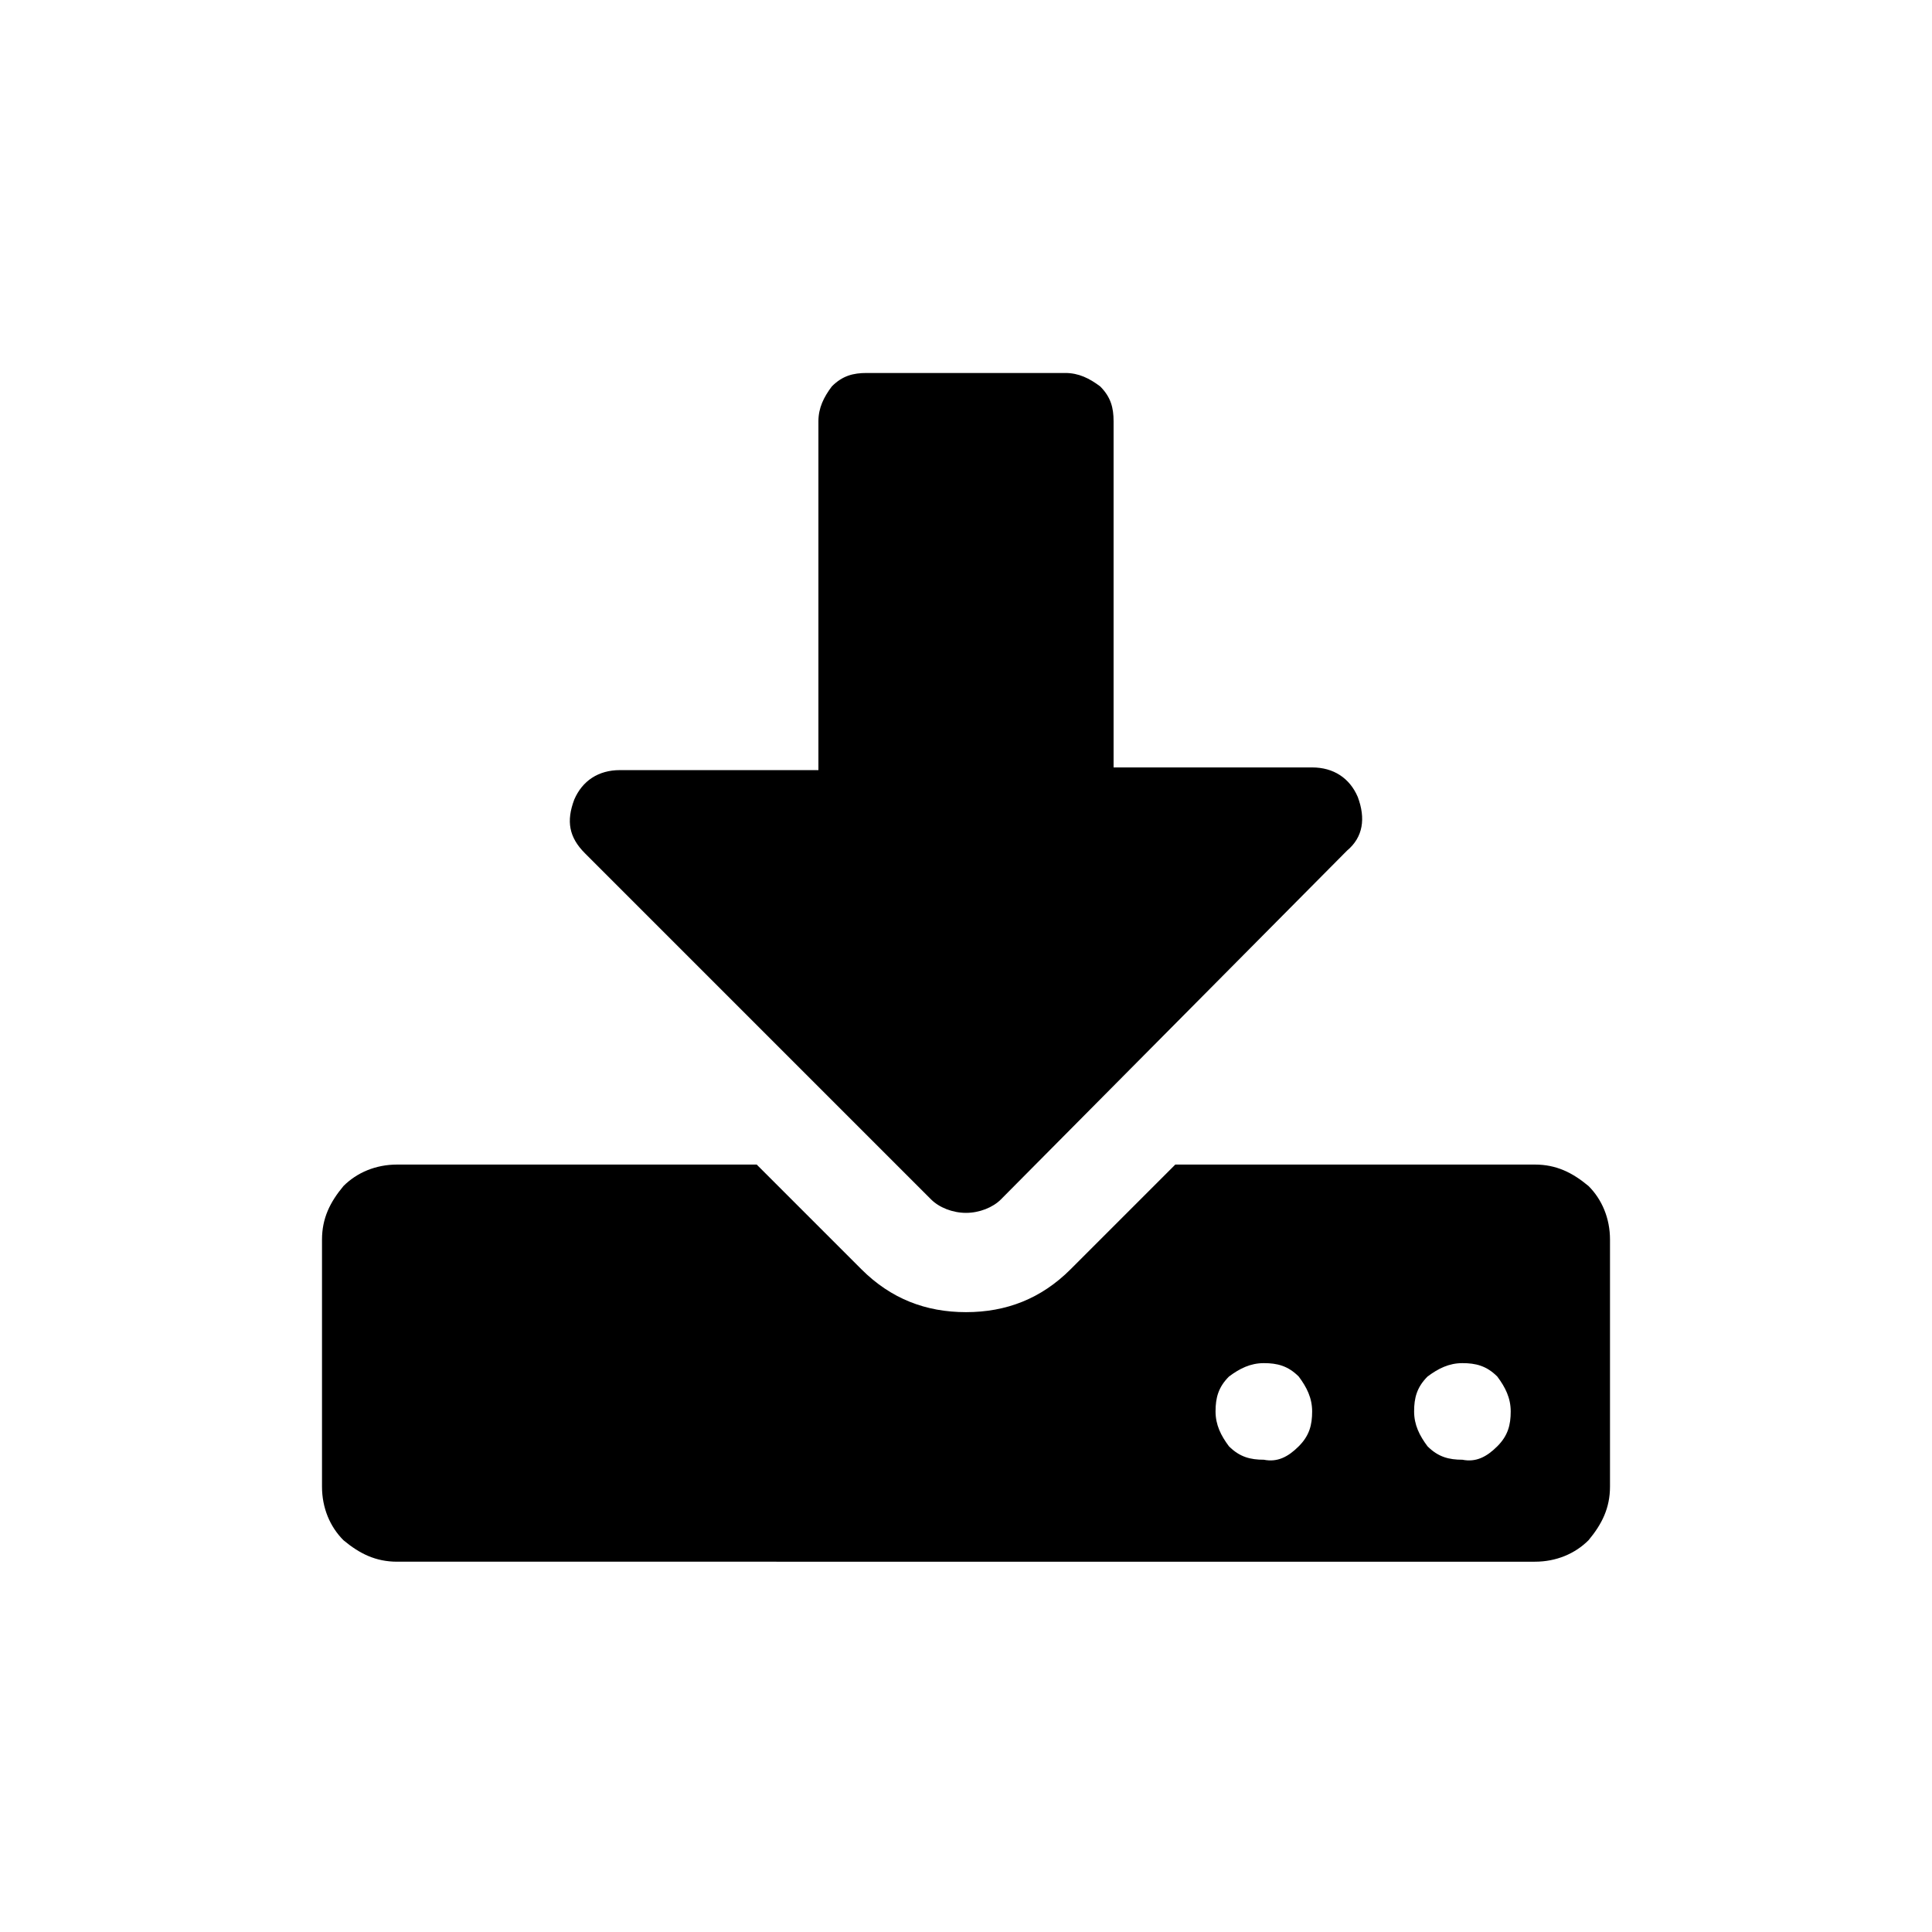 <?xml version="1.0" standalone="no"?><!DOCTYPE svg PUBLIC "-//W3C//DTD SVG 1.1//EN" "http://www.w3.org/Graphics/SVG/1.1/DTD/svg11.dtd"><svg t="1574936614016" class="icon" viewBox="0 0 1024 1024" version="1.1" xmlns="http://www.w3.org/2000/svg" p-id="4391" xmlns:xlink="http://www.w3.org/1999/xlink" width="64" height="64"><defs><style type="text/css"></style></defs><path d="M853.333 657.067v130.844c0 11.378-4.267 19.911-11.378 28.444-7.111 7.111-17.067 11.378-28.444 11.378H210.489c-11.378 0-19.911-4.267-28.444-11.378-7.111-7.111-11.378-17.067-11.378-28.444v-130.844c0-11.378 4.267-19.911 11.378-28.444 7.111-7.111 17.067-11.378 28.444-11.378h190.578l55.467 55.467c15.644 15.644 34.133 22.756 55.467 22.756s39.822-7.111 55.467-22.756l55.467-55.467h190.578c11.378 0 19.911 4.267 28.444 11.378 7.111 7.111 11.378 17.067 11.378 28.444z m-133.689-234.667c4.267 11.378 2.844 21.333-5.689 28.444l-183.467 184.889c-4.267 4.267-11.378 7.111-18.489 7.111s-14.222-2.844-18.489-7.111L310.044 452.267c-8.533-8.533-9.956-17.067-5.689-28.444 4.267-9.956 12.8-15.644 24.178-15.644h105.244v-184.889c0-7.111 2.844-12.8 7.111-18.489 5.689-5.689 11.378-7.111 18.489-7.111h105.244c7.111 0 12.8 2.844 18.489 7.111 5.689 5.689 7.111 11.378 7.111 18.489v183.467h105.244c11.378 0 19.911 5.689 24.178 15.644z m-31.289 344.178c5.689-5.689 7.111-11.378 7.111-18.489s-2.844-12.8-7.111-18.489c-5.689-5.689-11.378-7.111-18.489-7.111s-12.8 2.844-18.489 7.111c-5.689 5.689-7.111 11.378-7.111 18.489s2.844 12.8 7.111 18.489c5.689 5.689 11.378 7.111 18.489 7.111 7.111 1.422 12.8-1.422 18.489-7.111z m105.244 0c5.689-5.689 7.111-11.378 7.111-18.489s-2.844-12.8-7.111-18.489c-5.689-5.689-11.378-7.111-18.489-7.111s-12.8 2.844-18.489 7.111c-5.689 5.689-7.111 11.378-7.111 18.489s2.844 12.8 7.111 18.489c5.689 5.689 11.378 7.111 18.489 7.111 7.111 1.422 12.8-1.422 18.489-7.111z" p-id="4392"></path></svg>